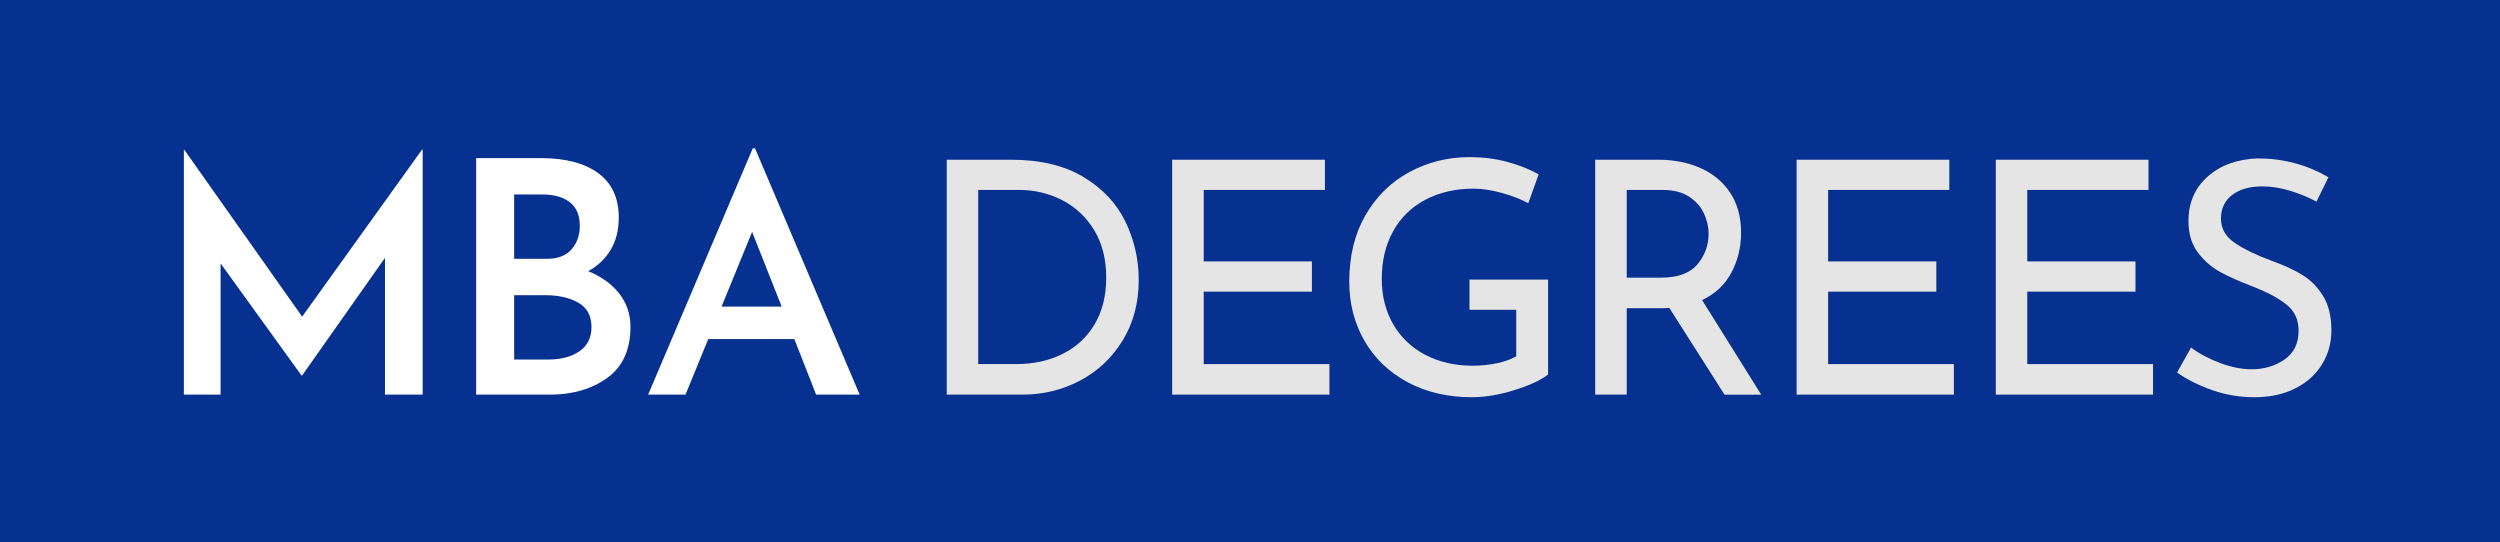 <svg enable-background="new 0 0 500 108.466" height="108.466" viewBox="0 0 500 108.466" width="500" xmlns="http://www.w3.org/2000/svg"><path d="m0 0h500v108.466h-500z" fill="#063191"/><g fill="#fff"><path d="m84.532 29.932v48.993h-7.536v-27.356l-16.568 23.523h-.132l-16.18-22.417v26.251h-7.342v-48.994h.067l23.587 33.398 23.975-33.398z"/><path d="m123.853 58.718c1.496 1.907 2.24 4.116 2.24 6.628 0 4.592-1.548 8.004-4.645 10.233-3.095 2.232-6.919 3.347-11.468 3.347h-14.75v-47.305h12.93c4.937 0 8.771 1.008 11.499 3.023 2.731 2.014 4.095 4.971 4.095 8.869 0 2.469-.53 4.604-1.591 6.401-1.062 1.798-2.565 3.238-4.516 4.321 2.643 1.083 4.71 2.576 6.206 4.483zm-21.022-6.954h6.562c2.168 0 3.803-.626 4.909-1.883 1.103-1.257 1.656-2.837 1.656-4.745 0-2.078-.661-3.639-1.982-4.677-1.323-1.04-3.152-1.56-5.493-1.56h-5.653v12.865zm13.062 18.488c1.602-1.106 2.403-2.719 2.403-4.841 0-2.252-.876-3.877-2.63-4.874-1.757-.996-3.932-1.495-6.531-1.495h-6.304v12.866h6.826c2.552 0 4.634-.552 6.236-1.656z"/><path d="m158.87 67.814h-17.222l-4.547 11.112h-7.471l20.921-49.254h.455l20.924 49.254h-8.706zm-2.535-6.497-5.914-14.946-6.107 14.946z"/></g><g fill="#e5e5e5"><path d="m189.345 31.946h12.863c5.849 0 10.688 1.16 14.522 3.476 3.834 2.319 6.629 5.308 8.383 8.967 1.754 3.661 2.633 7.527 2.633 11.599 0 4.548-1.064 8.567-3.183 12.053-2.124 3.488-4.963 6.173-8.515 8.058-3.55 1.885-7.407 2.826-11.564 2.826h-15.139zm13.904 40.872c3.464 0 6.562-.683 9.29-2.047s4.862-3.347 6.402-5.946c1.535-2.599 2.304-5.695 2.304-9.292 0-3.681-.801-6.844-2.403-9.487-1.602-2.642-3.736-4.646-6.402-6.011-2.661-1.365-5.534-2.047-8.608-2.047h-8.187v34.829h7.604z"/><path d="m264.979 31.946v6.043h-24.238v14.296h21.639v6.043h-21.639v14.491h25.148v6.107h-31.452v-46.98z"/><path d="m302.895 78.016c-3.054.952-5.88 1.429-8.482 1.429-4.896 0-9.205-1.006-12.93-3.021-3.725-2.014-6.596-4.776-8.608-8.284-2.015-3.51-3.023-7.451-3.023-11.826 0-5.111 1.082-9.541 3.25-13.288 2.165-3.747 5.089-6.618 8.771-8.611 3.681-1.992 7.712-2.988 12.086-2.988 2.643 0 5.133.314 7.474.942 2.338.628 4.438 1.462 6.301 2.502l-2.08 5.783c-1.385-.78-3.129-1.462-5.229-2.047-2.103-.585-3.997-.877-5.686-.877-3.64 0-6.854.738-9.649 2.209-2.795 1.474-4.95 3.574-6.464 6.304-1.519 2.728-2.276 5.912-2.276 9.551 0 3.379.757 6.39 2.276 9.032 1.514 2.643 3.658 4.69 6.433 6.141 2.77 1.452 5.932 2.177 9.487 2.177 1.643 0 3.247-.163 4.805-.487 1.56-.326 2.862-.791 3.901-1.398v-9.292h-9.357v-6.043h15.723v18.973c-1.427 1.128-3.67 2.167-6.723 3.119z"/><path d="m344.902 78.926-11.047-17.349c-.346.044-.865.065-1.558.065h-6.952v17.285h-6.304v-46.98h12.54c3.206 0 6.063.563 8.577 1.69 2.511 1.126 4.482 2.784 5.914 4.971 1.429 2.188 2.144 4.82 2.144 7.895 0 2.903-.641 5.566-1.917 7.992-1.279 2.427-3.24 4.268-5.88 5.524l11.825 18.909h-7.342zm-5.425-26.056c1.493-1.776 2.242-3.812 2.242-6.109 0-1.386-.315-2.75-.943-4.094-.628-1.342-1.625-2.458-2.989-3.347-1.364-.887-3.087-1.332-5.167-1.332h-7.275v17.545h6.82c3.38.001 5.816-.887 7.312-2.663z"/><path d="m389.865 31.946v6.043h-24.238v14.296h21.639v6.043h-21.639v14.491h25.148v6.107h-31.449v-46.98z"/><path d="m429.698 31.946v6.043h-24.238v14.296h21.639v6.043h-21.639v14.491h25.148v6.107h-31.449v-46.98z"/><path d="m457.899 38.12c-1.907-.563-3.705-.845-5.394-.845-2.555 0-4.581.575-6.074 1.722-1.496 1.148-2.242 2.719-2.242 4.711 0 1.949.876 3.541 2.633 4.776 1.754 1.235 4.255 2.459 7.505 3.671 2.423.867 4.472 1.81 6.138 2.826 1.669 1.019 3.054 2.427 4.159 4.224 1.106 1.798 1.656 4.083 1.656 6.855 0 2.512-.628 4.787-1.883 6.823-1.258 2.037-3.043 3.639-5.361 4.808-2.317 1.17-5.035 1.754-8.156 1.754-2.901 0-5.697-.465-8.381-1.396-2.687-.931-5.048-2.112-7.084-3.542l2.795-5.003c1.602 1.213 3.529 2.242 5.782 3.086 2.253.845 4.356 1.267 6.304 1.267 2.511 0 4.712-.65 6.596-1.949 1.883-1.3 2.826-3.227 2.826-5.783 0-2.165-.791-3.887-2.372-5.166-1.581-1.278-3.8-2.479-6.66-3.607-2.643-.996-4.841-1.97-6.596-2.923-1.754-.952-3.26-2.263-4.516-3.932-1.256-1.666-1.883-3.756-1.883-6.27 0-3.681 1.287-6.66 3.865-8.934 2.578-2.275 5.924-3.477 10.039-3.607 5.069 0 9.768 1.257 14.101 3.768l-2.405 4.874c-1.69-.909-3.488-1.645-5.392-2.208z"/></g></svg>